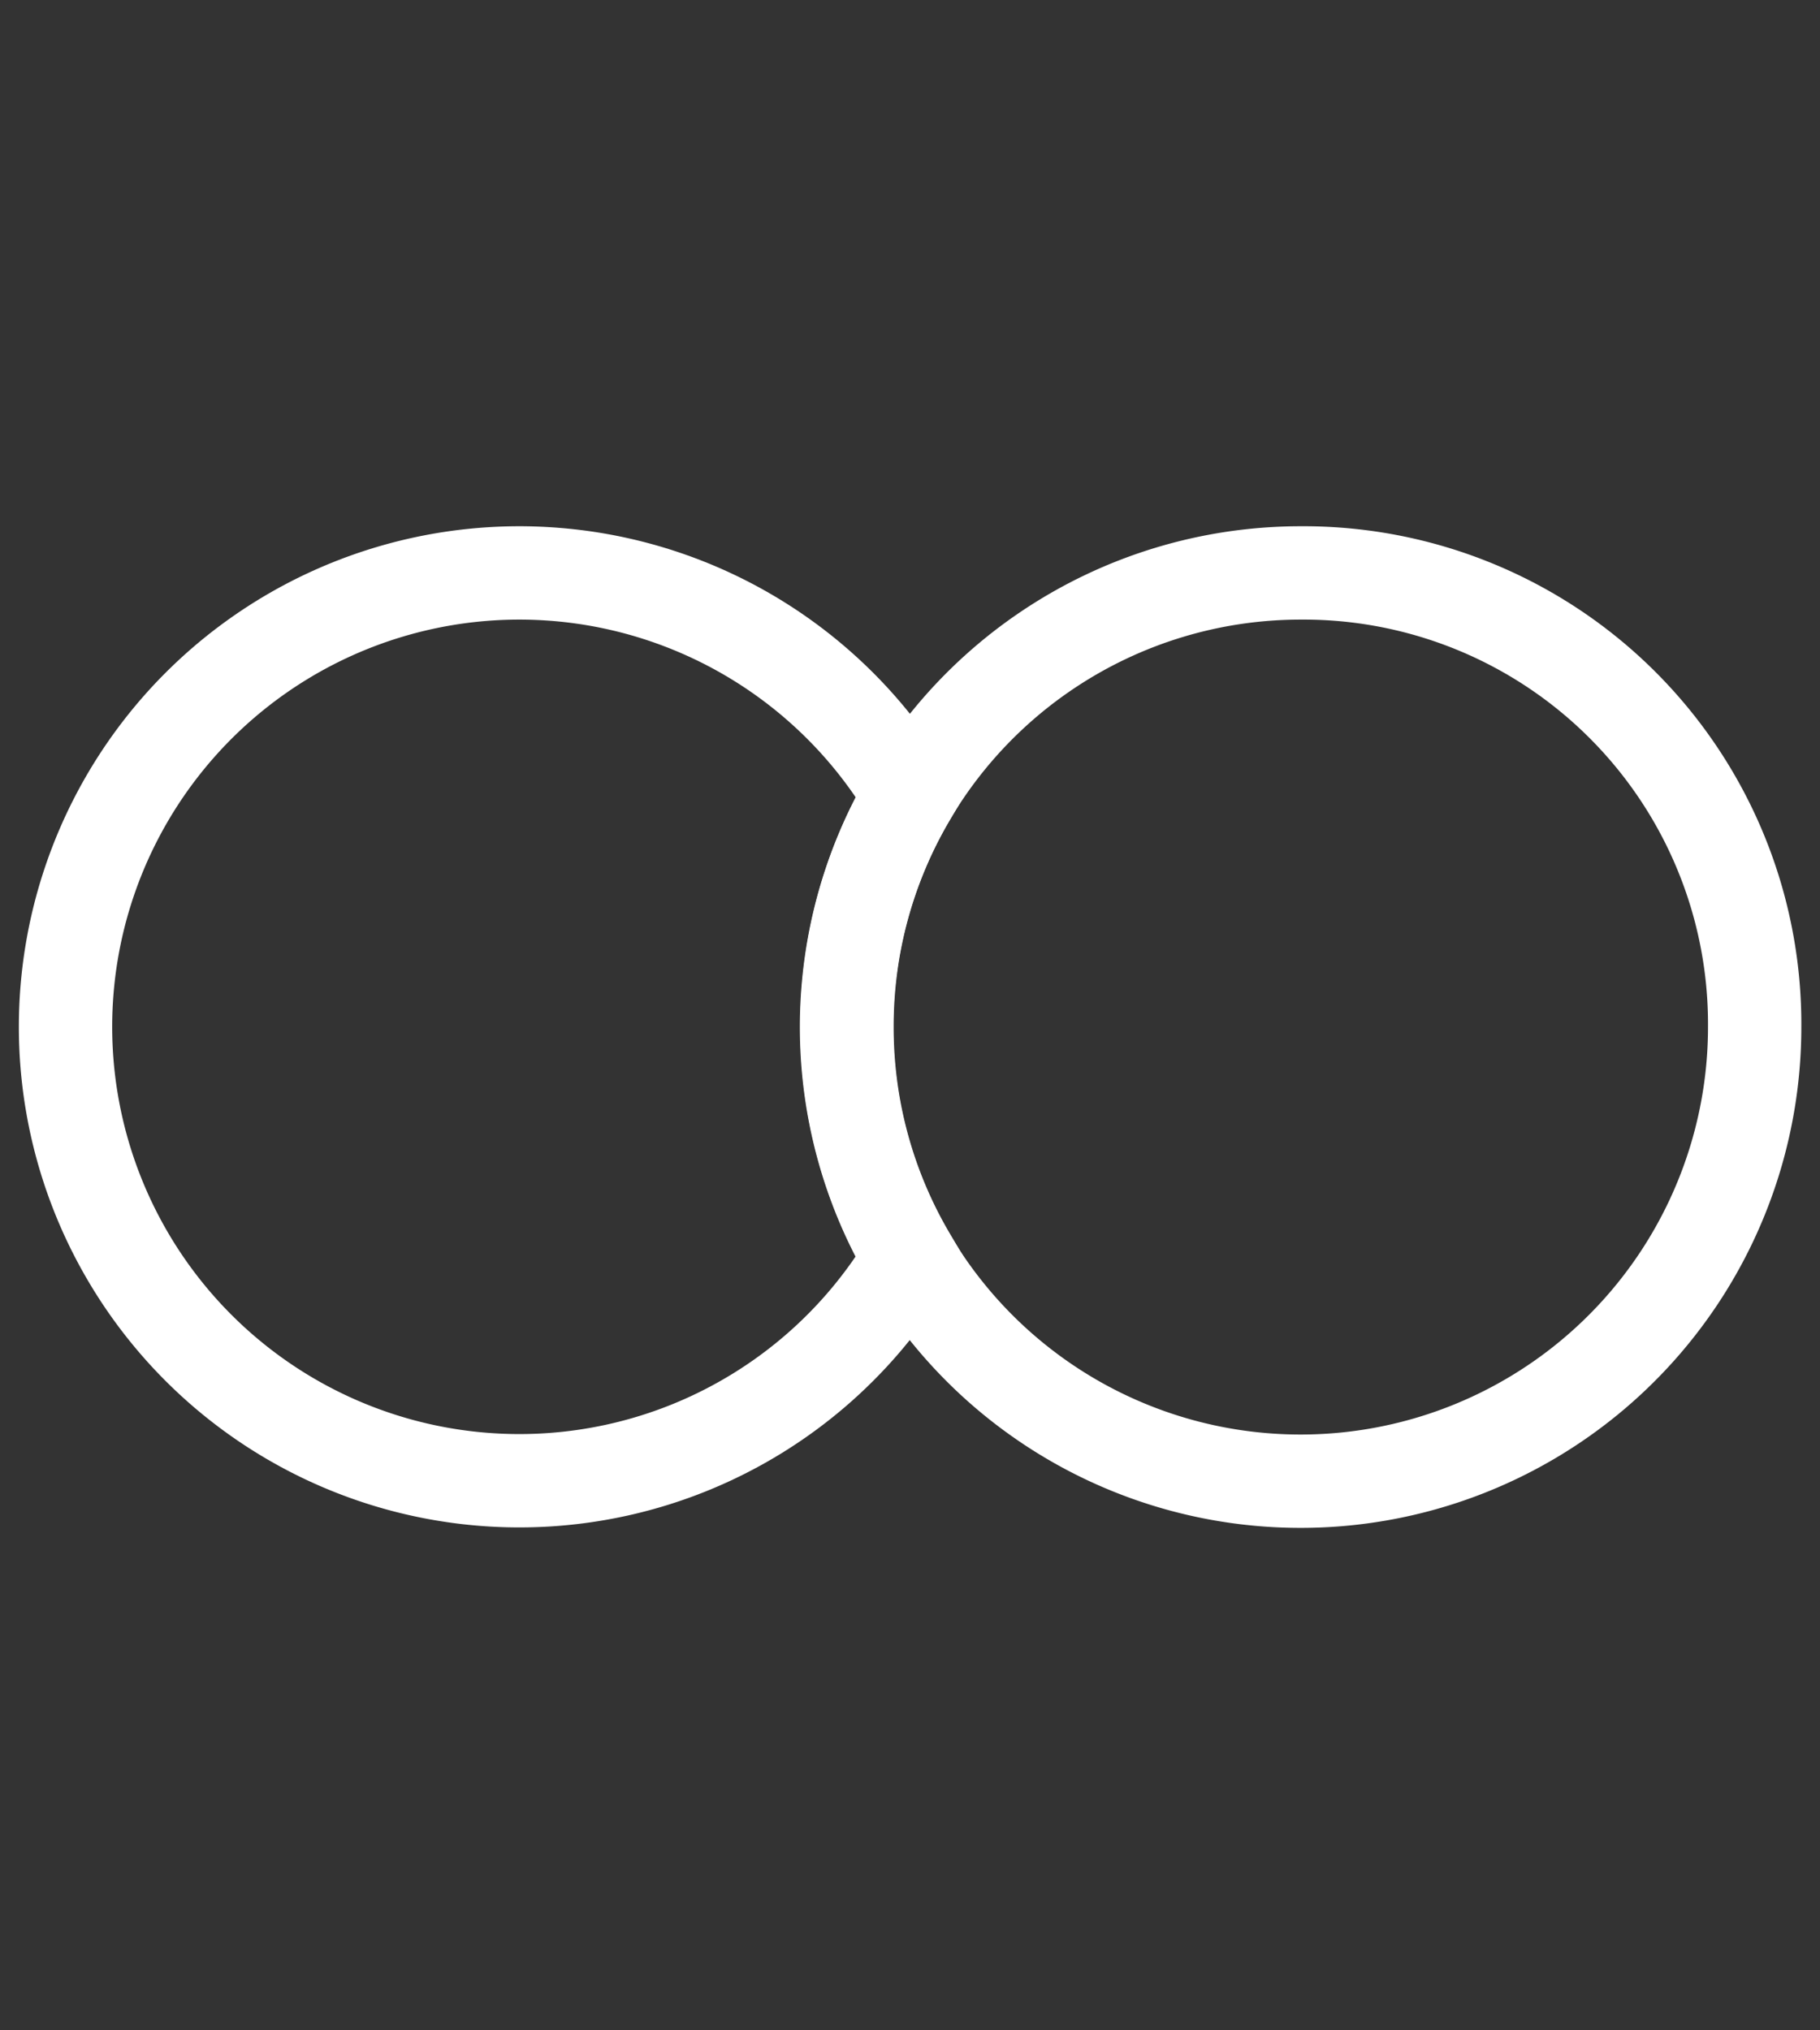<svg xmlns="http://www.w3.org/2000/svg" viewBox="0 0 78 87"><rect x="0" y="0" width="78" height="87" fill="#333333" stroke="none"/><defs><style>.cls-1,.cls-2{fill:none;}.cls-1{stroke:#fff;stroke-miterlimit:10;stroke-width:4px;}</style></defs><title>2_scoop</title><g id="Layer_2" data-name="Layer 2"><g id="Layer_1-2" data-name="Layer 1"><path class="cls-1" d="M36.3,44A19.35,19.35,0,0,0,39,53.9a19.45,19.45,0,1,1,0-19.8A19.35,19.35,0,0,0,36.3,44Z"/><path class="cls-1" d="M75.2,44A19.46,19.46,0,1,1,55.75,24.55,19.33,19.33,0,0,1,75.2,44Z"/><rect class="cls-2" width="78" height="87"/></g></g></svg>
